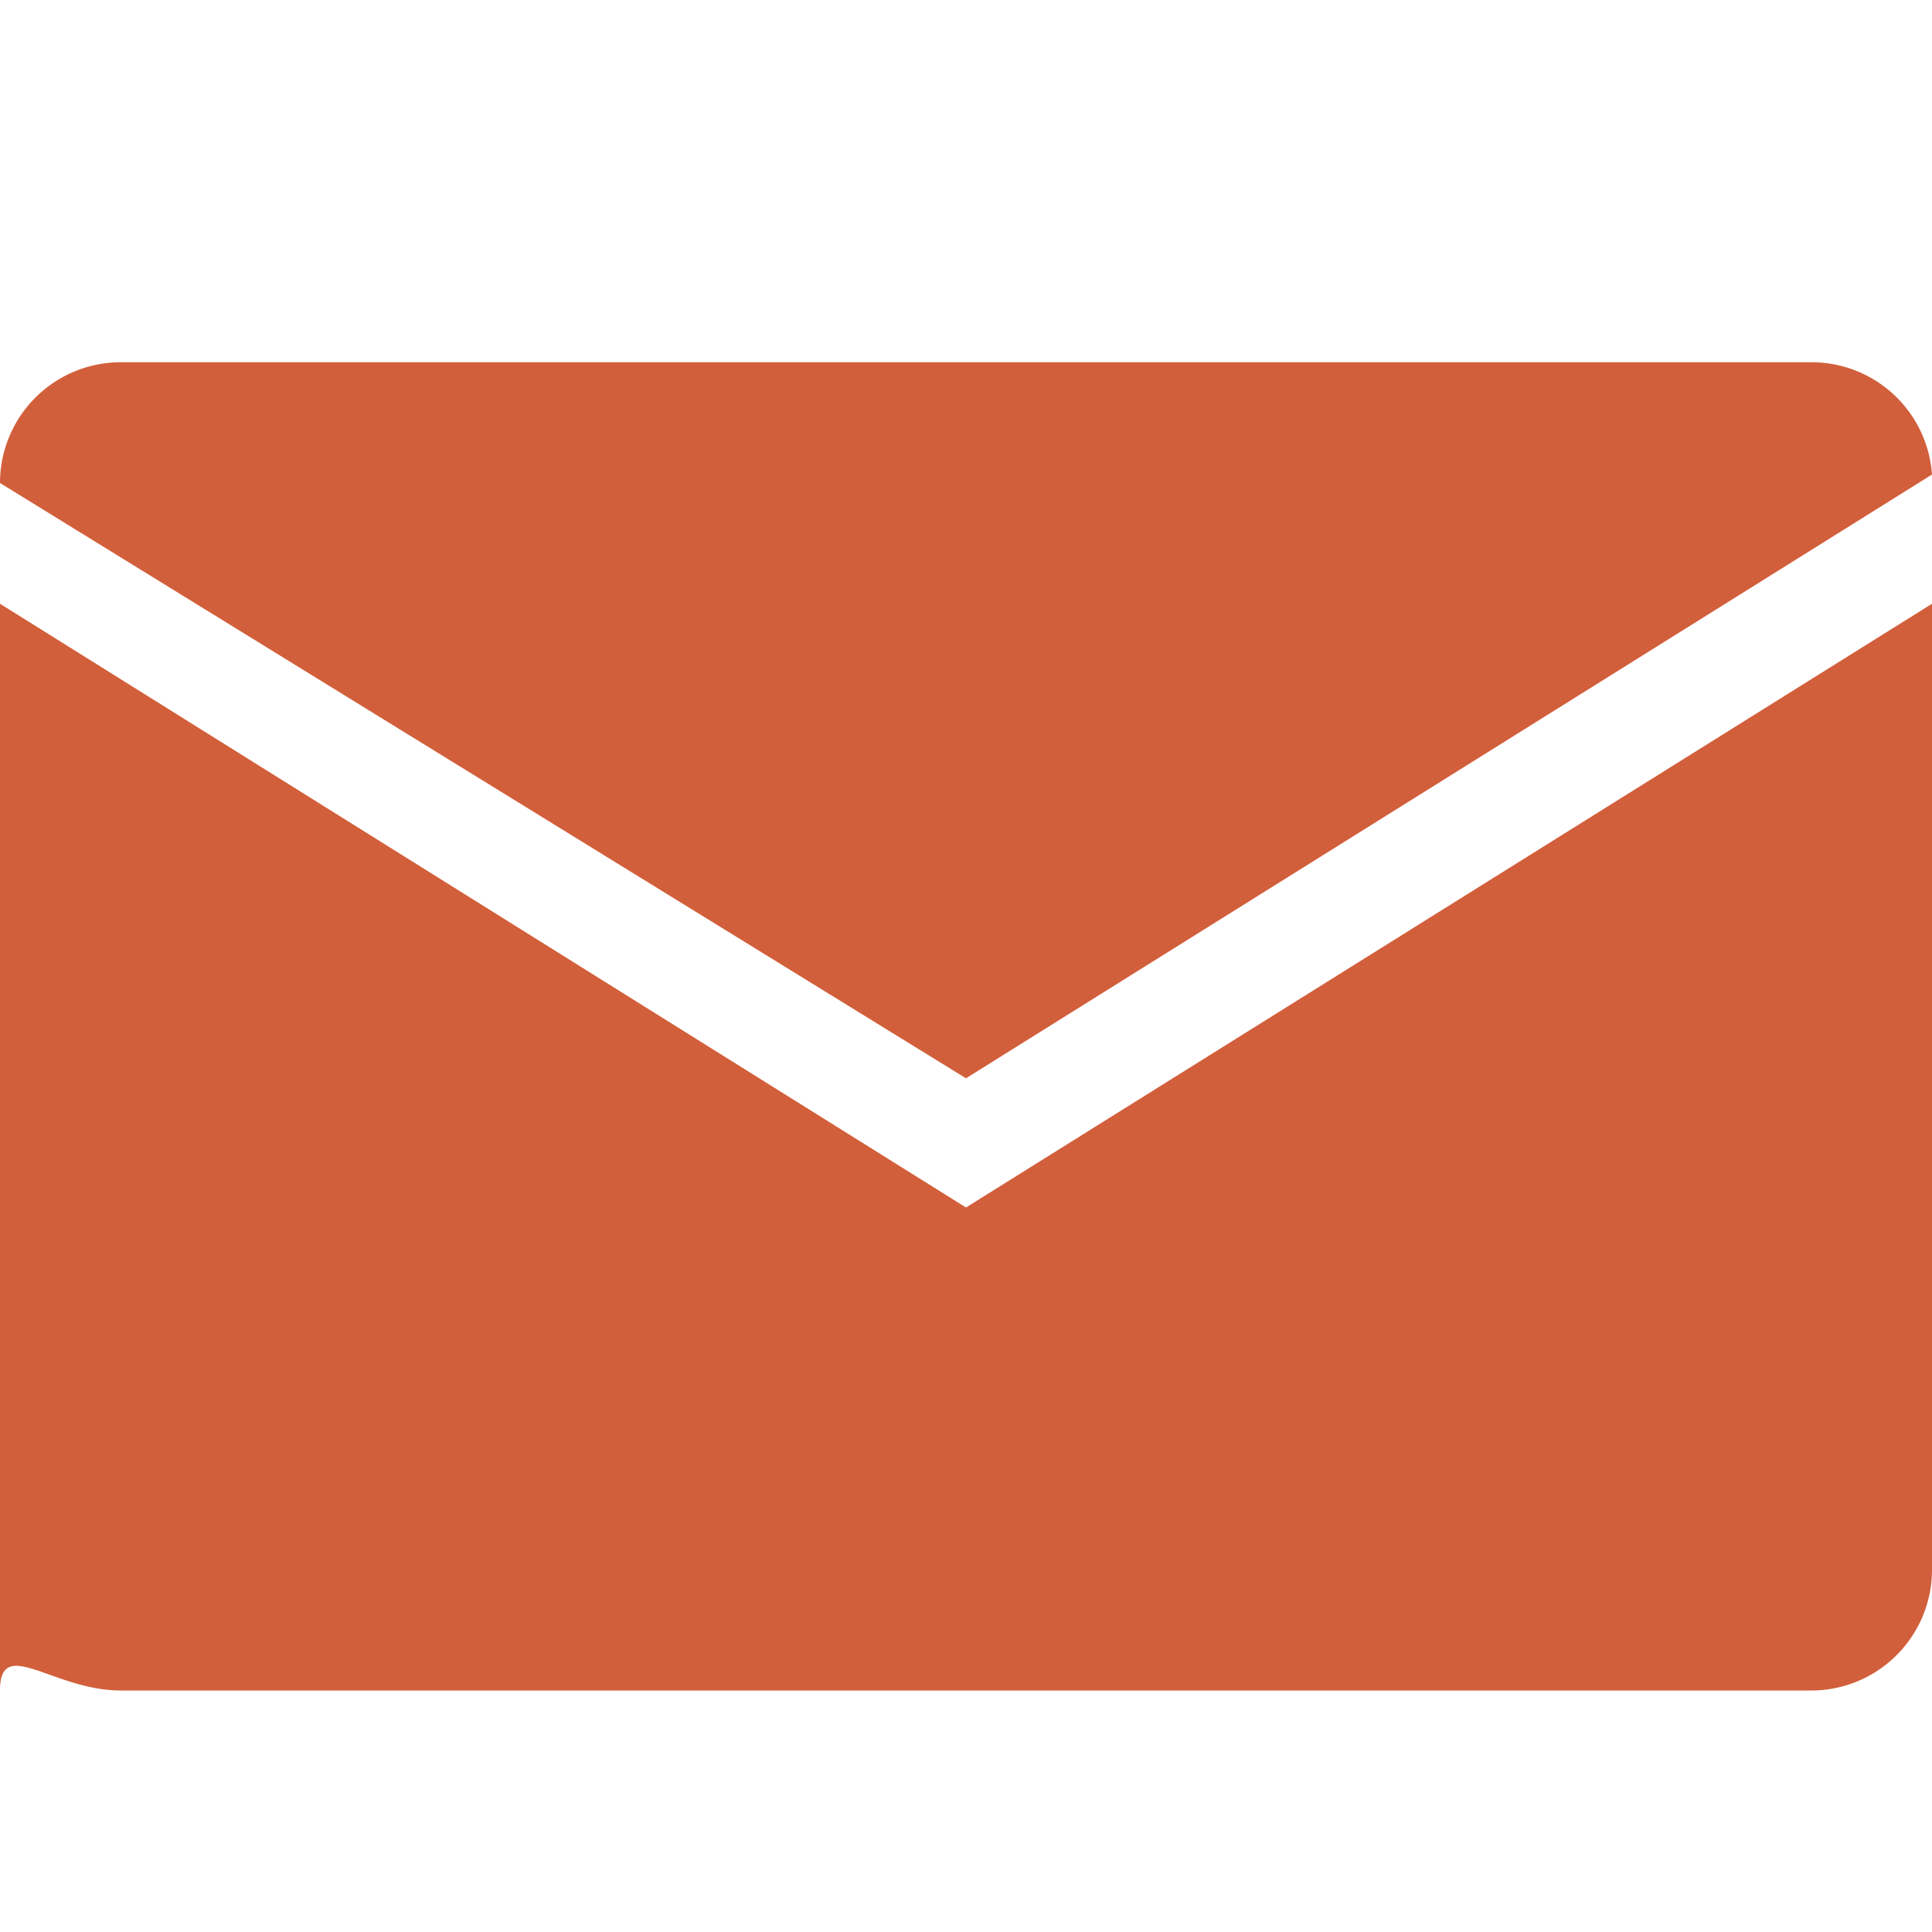 <?xml version="1.0" standalone="no"?><!DOCTYPE svg PUBLIC "-//W3C//DTD SVG 1.1//EN" "http://www.w3.org/Graphics/SVG/1.1/DTD/svg11.dtd"><svg t="1553413654224" class="icon" style="" viewBox="0 0 1024 1024" version="1.1" xmlns="http://www.w3.org/2000/svg" p-id="1491" xmlns:xlink="http://www.w3.org/1999/xlink" width="32" height="32"><defs><style type="text/css"></style></defs><path d="M512 640L0 320v576c0-29.44 28.16 0 64 0h896a64 64 0 0 0 64-64V320z" fill="#d25f3b" p-id="1492"></path><path d="M960 192H64a64 64 0 0 0-64 64l512 315.52 512-320A64 64 0 0 0 960 192z" fill="#d25f3b" p-id="1493"></path></svg>
